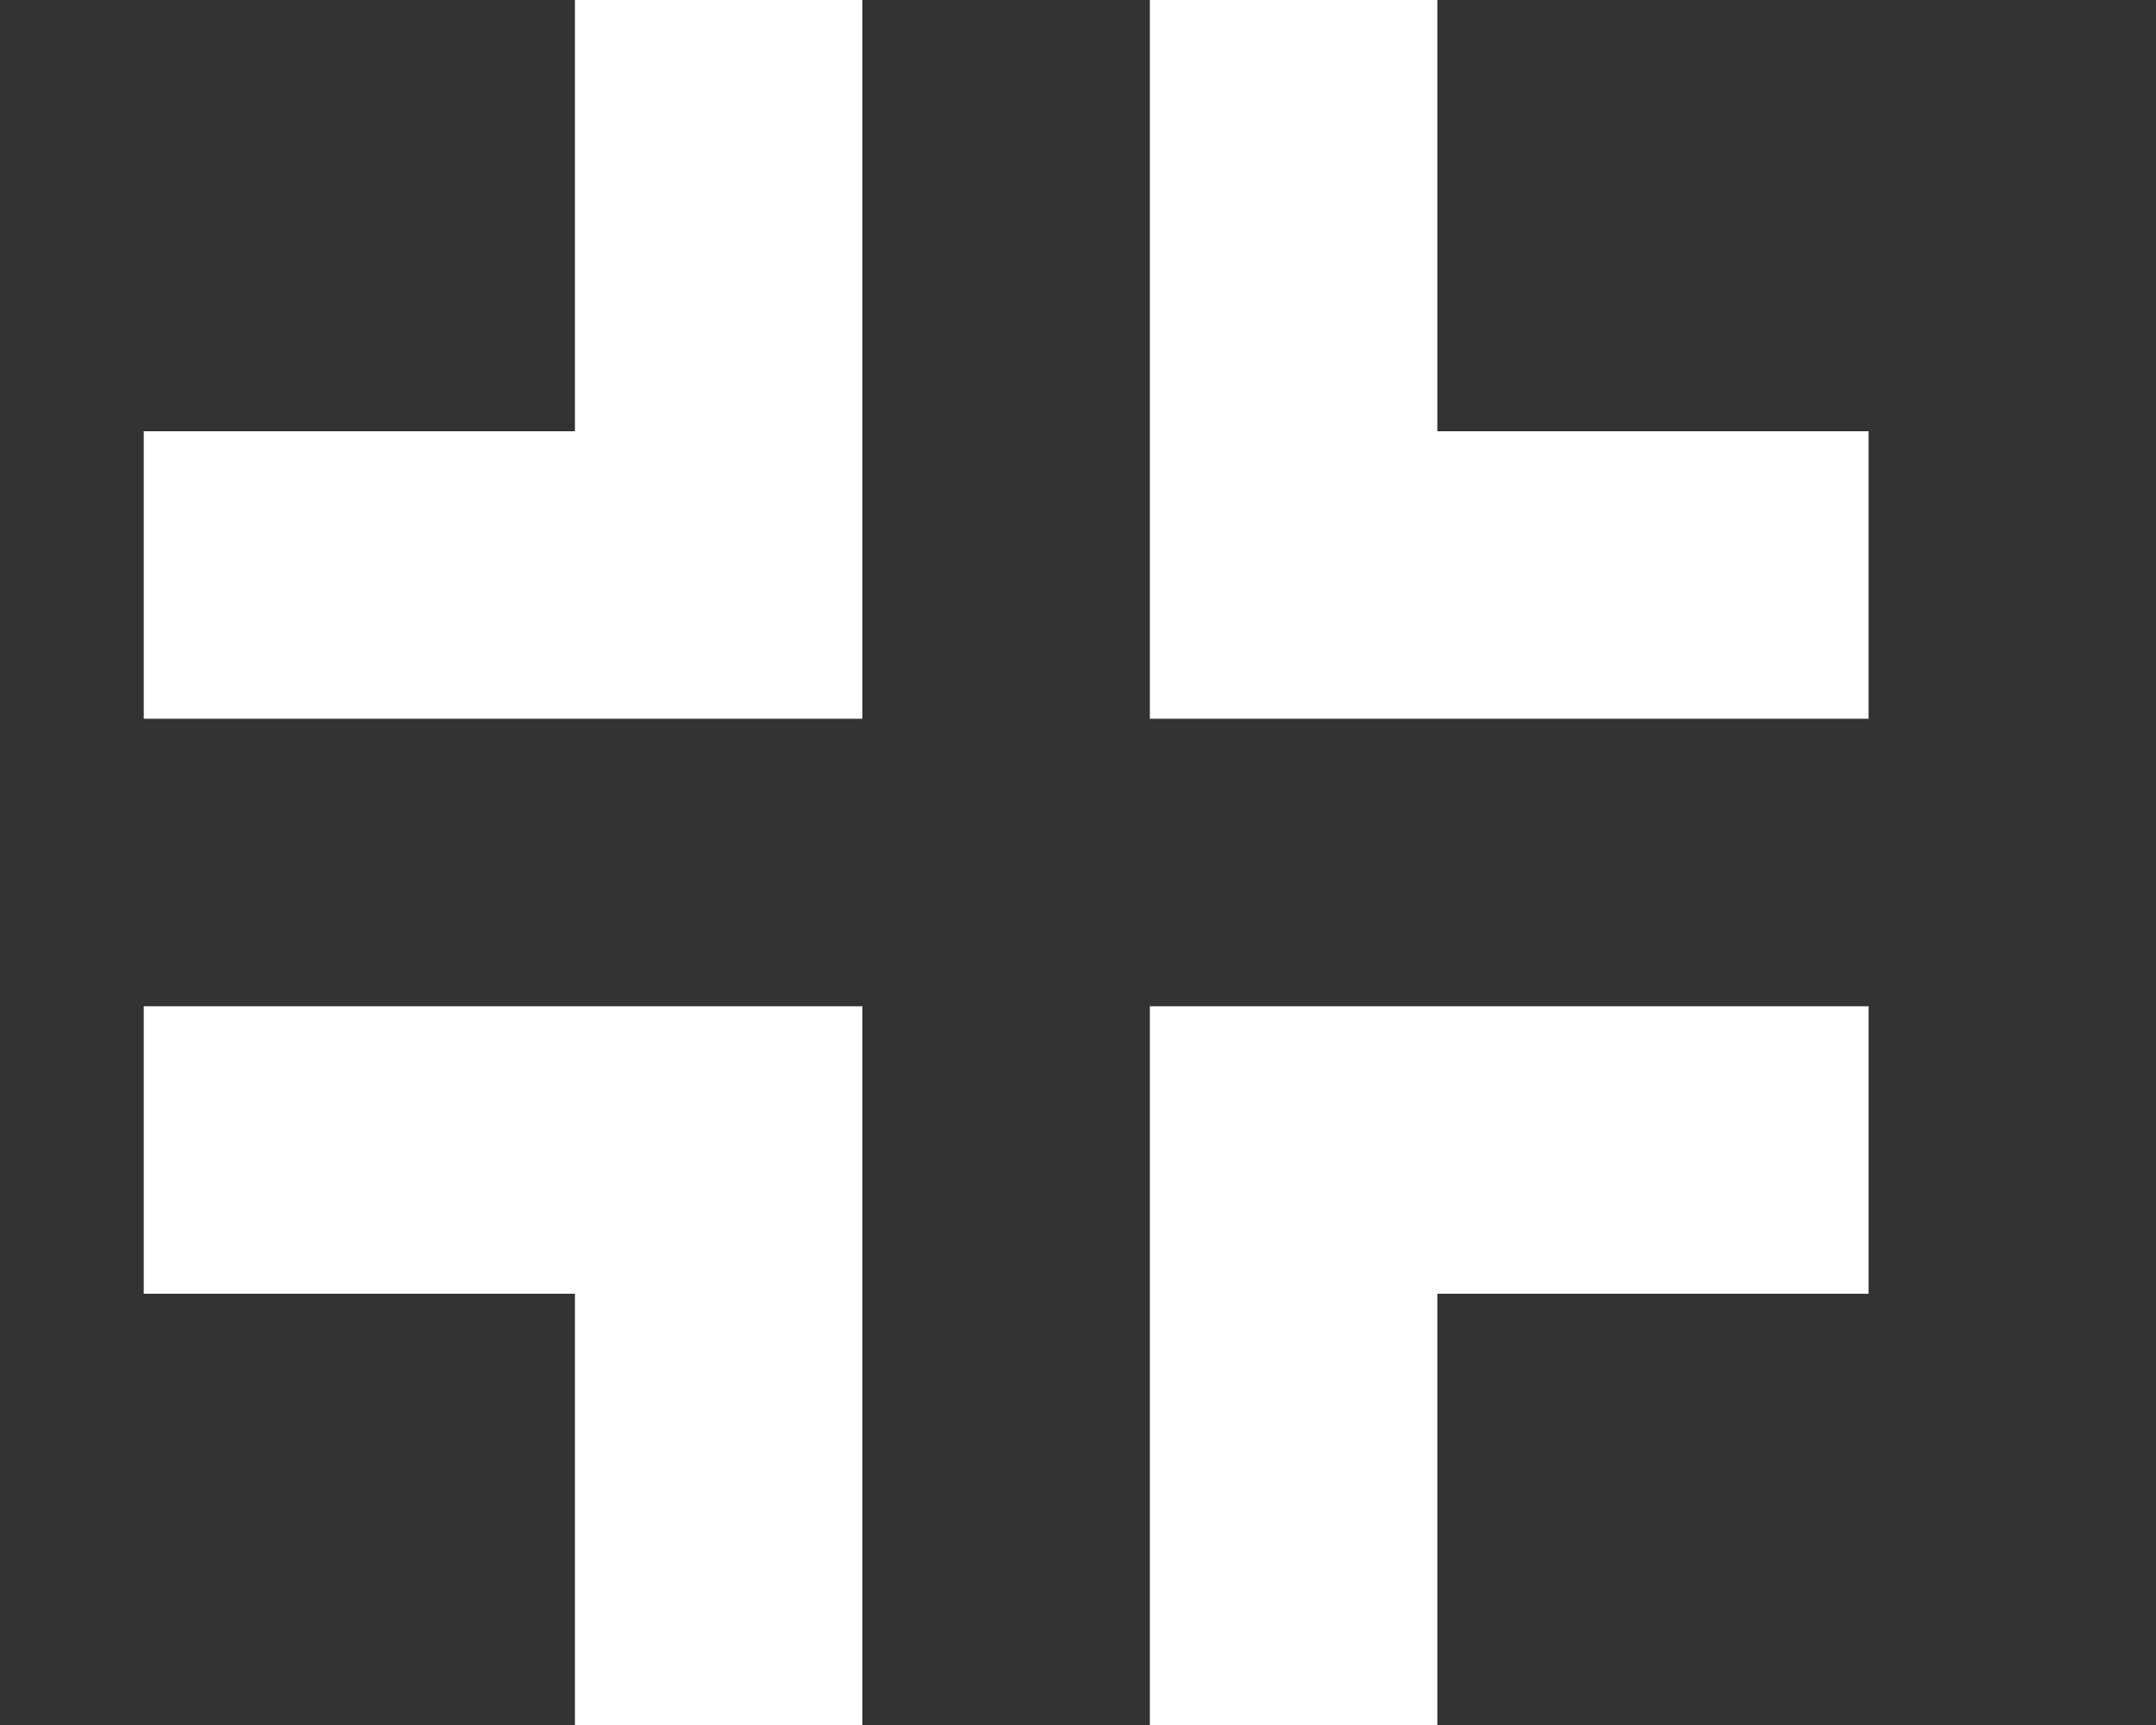 <svg xmlns="http://www.w3.org/2000/svg" viewBox="0 0 15 12"><rect x="0" y="0" width="15" height="12" fill="#333333" stroke="none"/><path fill="#FFF" d="M4 0v3H1v2h5V0H4zm9 3h-3V0H8v5h5V3zm-3 9V9h3V7H8v5h2zM1 9h3v3h2V7H1v2z"/></svg>